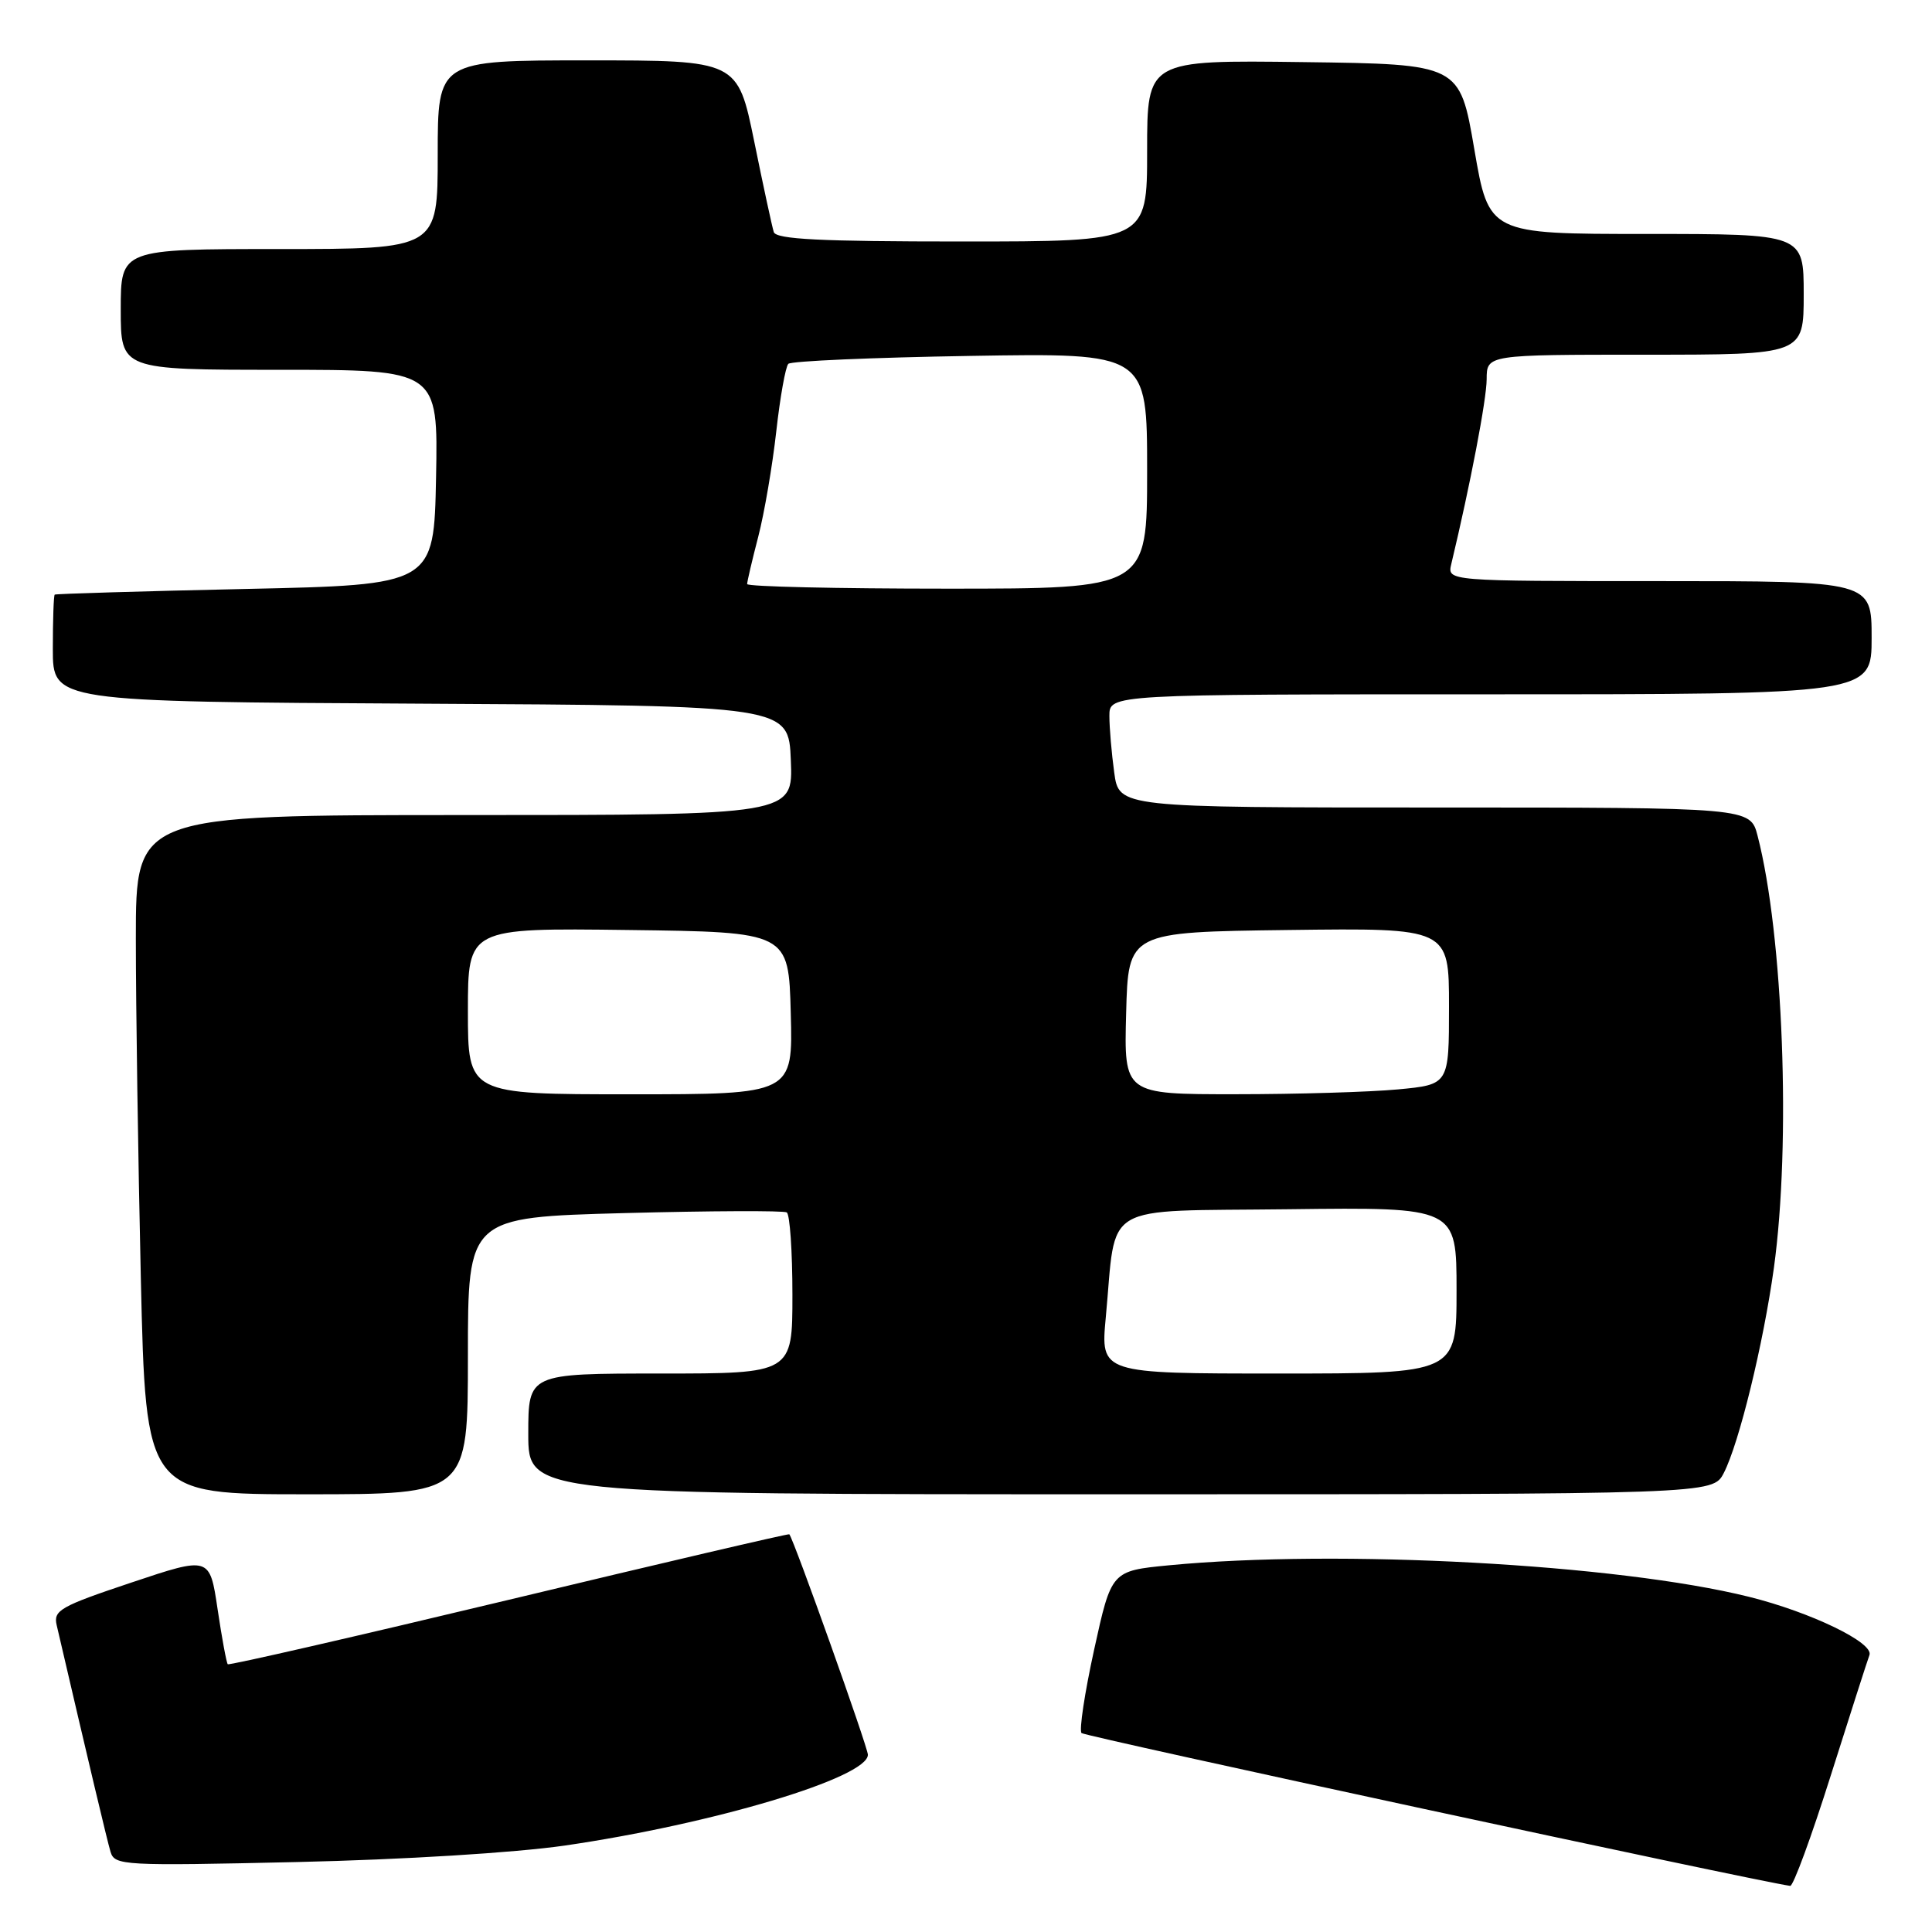 <?xml version="1.0" encoding="UTF-8" standalone="no"?>
<!DOCTYPE svg PUBLIC "-//W3C//DTD SVG 1.1//EN" "http://www.w3.org/Graphics/SVG/1.1/DTD/svg11.dtd" >
<svg xmlns="http://www.w3.org/2000/svg" xmlns:xlink="http://www.w3.org/1999/xlink" version="1.1" viewBox="0 0 256 256">
 <g >
 <path fill="currentColor"
d=" M 242.59 235.25 C 245.16 227.14 247.46 219.96 247.71 219.31 C 248.34 217.68 239.94 213.62 231.73 211.58 C 214.30 207.25 177.35 205.25 154.89 207.41 C 147.27 208.15 147.27 208.15 144.98 218.58 C 143.72 224.33 142.97 229.30 143.31 229.64 C 143.76 230.09 232.02 249.13 237.21 249.89 C 237.61 249.95 240.03 243.36 242.59 235.25 Z  M 74.81 244.55 C 94.48 241.69 115.00 235.55 115.00 232.51 C 115.00 231.54 105.23 204.11 104.59 203.30 C 104.50 203.19 87.80 207.09 67.47 211.97 C 47.14 216.84 30.36 220.69 30.18 220.52 C 30.01 220.34 29.40 217.05 28.83 213.21 C 27.79 206.22 27.79 206.22 17.40 209.70 C 7.98 212.85 7.05 213.38 7.51 215.34 C 11.79 233.74 14.19 243.85 14.65 245.39 C 15.20 247.19 16.32 247.25 39.36 246.73 C 53.45 246.41 68.21 245.50 74.81 244.55 Z  M 62.00 179.65 C 62.00 161.30 62.00 161.30 82.75 160.74 C 94.16 160.44 103.84 160.40 104.25 160.65 C 104.66 160.91 105.00 165.82 105.00 171.56 C 105.00 182.00 105.00 182.00 87.50 182.00 C 70.00 182.00 70.00 182.00 70.00 190.00 C 70.00 198.00 70.00 198.00 148.47 198.00 C 226.95 198.00 226.95 198.00 228.41 195.18 C 230.44 191.24 233.65 178.10 235.05 168.00 C 237.33 151.47 236.29 123.87 232.89 110.75 C 231.92 107.00 231.92 107.00 190.10 107.00 C 148.27 107.00 148.27 107.00 147.64 102.36 C 147.29 99.81 147.00 96.43 147.00 94.86 C 147.00 92.00 147.00 92.00 197.50 92.00 C 248.00 92.00 248.00 92.00 248.00 84.50 C 248.00 77.00 248.00 77.00 219.88 77.00 C 191.77 77.00 191.77 77.00 192.30 74.75 C 194.84 64.13 196.98 52.93 196.99 50.25 C 197.00 47.00 197.00 47.00 218.00 47.00 C 239.00 47.00 239.00 47.00 239.00 39.00 C 239.00 31.00 239.00 31.00 218.14 31.00 C 197.28 31.00 197.28 31.00 195.35 19.75 C 193.42 8.50 193.42 8.50 172.71 8.23 C 152.00 7.96 152.00 7.96 152.00 19.98 C 152.00 32.00 152.00 32.00 127.47 32.00 C 108.72 32.00 102.84 31.71 102.53 30.75 C 102.31 30.06 101.14 24.66 99.94 18.75 C 97.74 8.00 97.74 8.00 77.87 8.00 C 58.00 8.00 58.00 8.00 58.00 20.50 C 58.00 33.00 58.00 33.00 37.00 33.00 C 16.00 33.00 16.00 33.00 16.00 41.00 C 16.00 49.00 16.00 49.00 37.03 49.00 C 58.05 49.00 58.05 49.00 57.78 63.25 C 57.50 77.50 57.50 77.50 32.50 78.04 C 18.75 78.34 7.39 78.68 7.25 78.79 C 7.11 78.91 7.00 82.15 7.00 85.99 C 7.00 92.98 7.00 92.98 55.75 93.24 C 104.50 93.50 104.50 93.50 104.79 100.75 C 105.09 108.00 105.09 108.00 61.54 108.00 C 18.00 108.00 18.00 108.00 18.00 124.34 C 18.00 133.32 18.30 153.57 18.66 169.34 C 19.32 198.00 19.32 198.00 40.66 198.00 C 62.00 198.00 62.00 198.00 62.00 179.65 Z  M 146.52 174.58 C 147.98 159.07 145.49 160.54 170.79 160.23 C 193.00 159.96 193.00 159.96 193.00 170.98 C 193.00 182.00 193.00 182.00 169.41 182.00 C 145.83 182.00 145.83 182.00 146.52 174.58 Z  M 62.00 133.98 C 62.00 122.96 62.00 122.96 83.25 123.23 C 104.50 123.50 104.50 123.50 104.78 134.25 C 105.07 145.00 105.07 145.00 83.53 145.00 C 62.00 145.00 62.00 145.00 62.00 133.98 Z  M 149.22 134.25 C 149.50 123.50 149.50 123.50 170.75 123.23 C 192.00 122.96 192.00 122.96 192.00 133.34 C 192.00 143.71 192.00 143.71 185.25 144.35 C 181.54 144.70 171.85 144.99 163.72 144.99 C 148.93 145.00 148.93 145.00 149.22 134.25 Z  M 99.00 77.39 C 99.00 77.06 99.66 74.24 100.47 71.12 C 101.28 68.00 102.35 61.72 102.86 57.16 C 103.37 52.60 104.09 48.58 104.46 48.21 C 104.82 47.84 115.67 47.37 128.56 47.16 C 152.00 46.77 152.00 46.77 152.00 62.38 C 152.00 78.00 152.00 78.00 125.50 78.00 C 110.92 78.00 99.00 77.73 99.00 77.39 Z "/>
</g>
</svg>